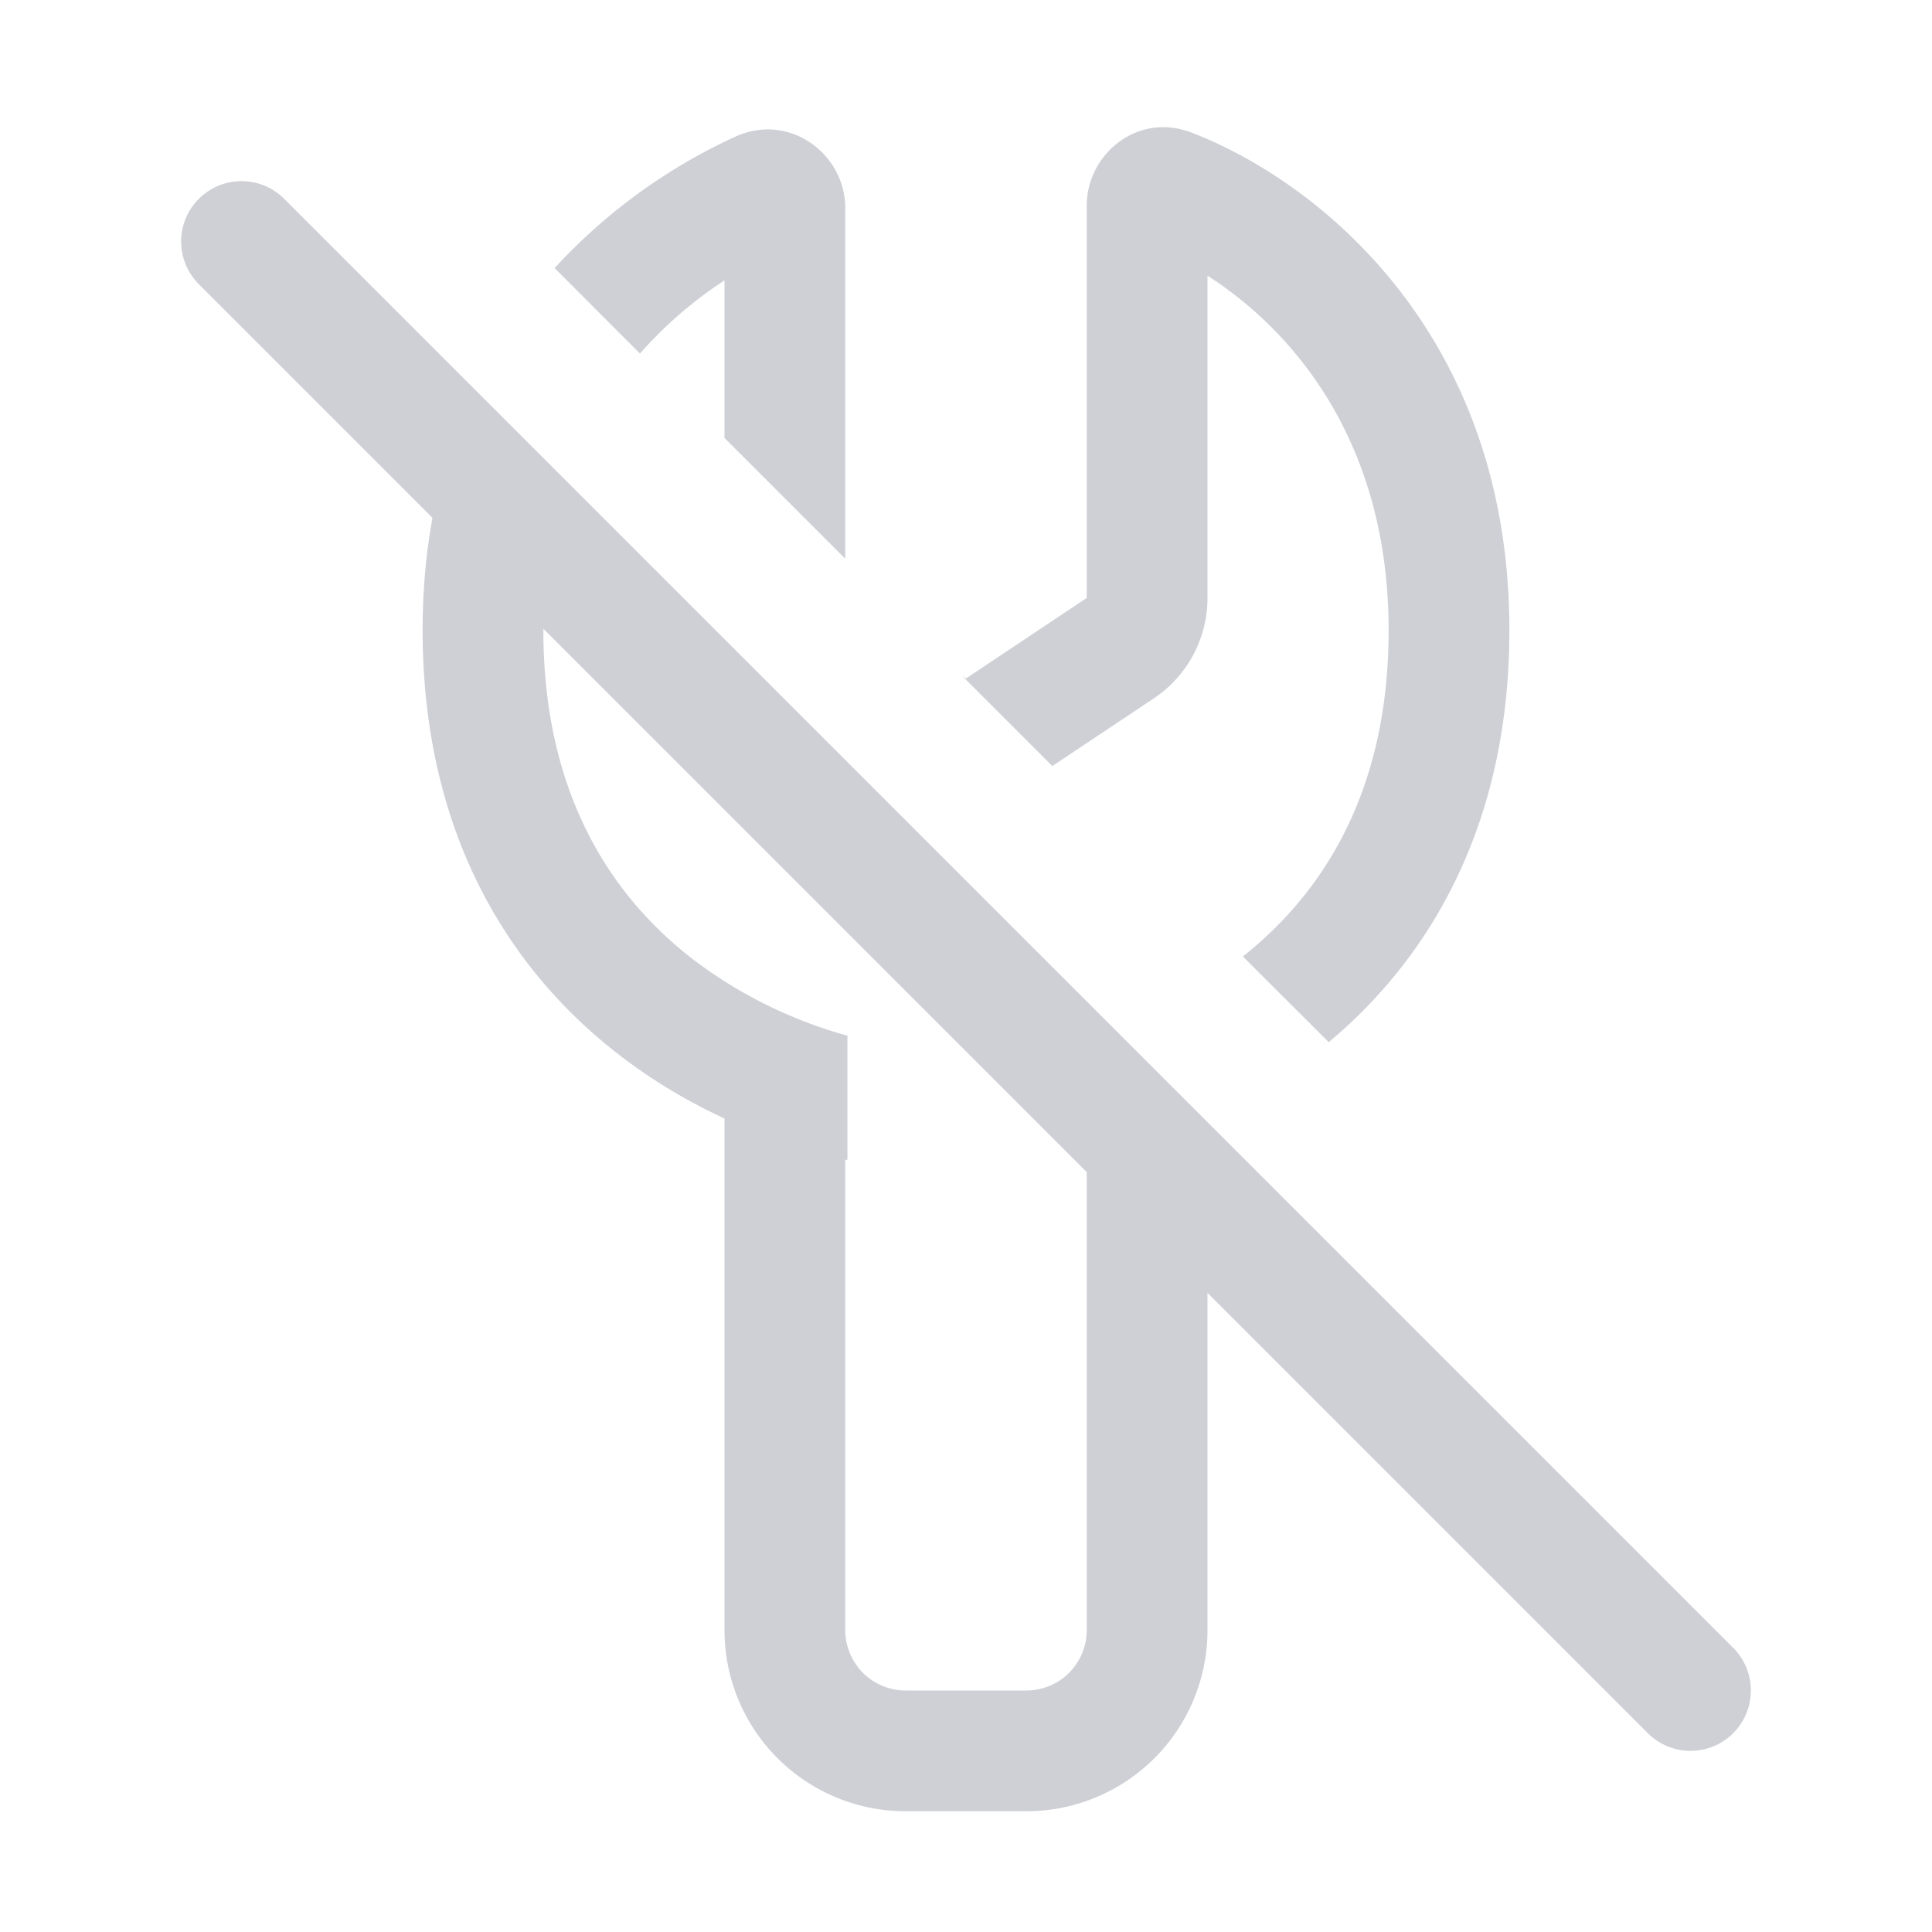 <!--
  - Copyright (C) 2025 The Android Open Source Project
  -
  - Licensed under the Apache License, Version 2.0 (the "License");
  - you may not use this file except in compliance with the License.
  - You may obtain a copy of the License at
  -
  -      http://www.apache.org/licenses/LICENSE-2.0
  -
  - Unless required by applicable law or agreed to in writing, software
  - distributed under the License is distributed on an "AS IS" BASIS,
  - WITHOUT WARRANTIES OR CONDITIONS OF ANY KIND, either express or implied.
  - See the License for the specific language governing permissions and
  - limitations under the License.
  -->
<svg width="16" height="16" viewBox="0 0 16 16" fill="none" xmlns="http://www.w3.org/2000/svg"><path d="M2 2l12 12" stroke="#CED0D6" stroke-linecap="round"/><path fill-rule="evenodd" clip-rule="evenodd" d="M3.625 4.08c-.08.345-.125.723-.125 1.139 0 1.66.7 2.804 1.633 3.521.275.212.568.385.867.523V13.5A1.5 1.5 0 007.5 15h1a1.5 1.5 0 001.5-1.5v-3.044L8.998 9.454v.15L9 9.602V13.5a.5.5 0 01-.5.5h-1a.5.5 0 01-.5-.5V9.603l.018.004v-1.03a3.773 3.773 0 01-1.276-.63C5.05 7.414 4.5 6.56 4.5 5.22c0-.088.002-.173.007-.256l-.882-.882zM6 3.628V2.322a3.428 3.428 0 00-.7.606l-.707-.708a4.684 4.684 0 011.494-1.087c.45-.207.913.142.913.589v2.905l-1-1zm4.293 4.293c.676-.535 1.207-1.384 1.207-2.701 0-1.576-.803-2.49-1.5-2.937v2.67a1 1 0 01-.445.831l-.84.56-.744-.744.029.019 1-.667V1.7c0-.415.414-.776.868-.602C10.88 1.486 12.5 2.73 12.5 5.219c0 1.578-.633 2.69-1.496 3.412l-.711-.71z" fill="#CED0D6"/></svg>